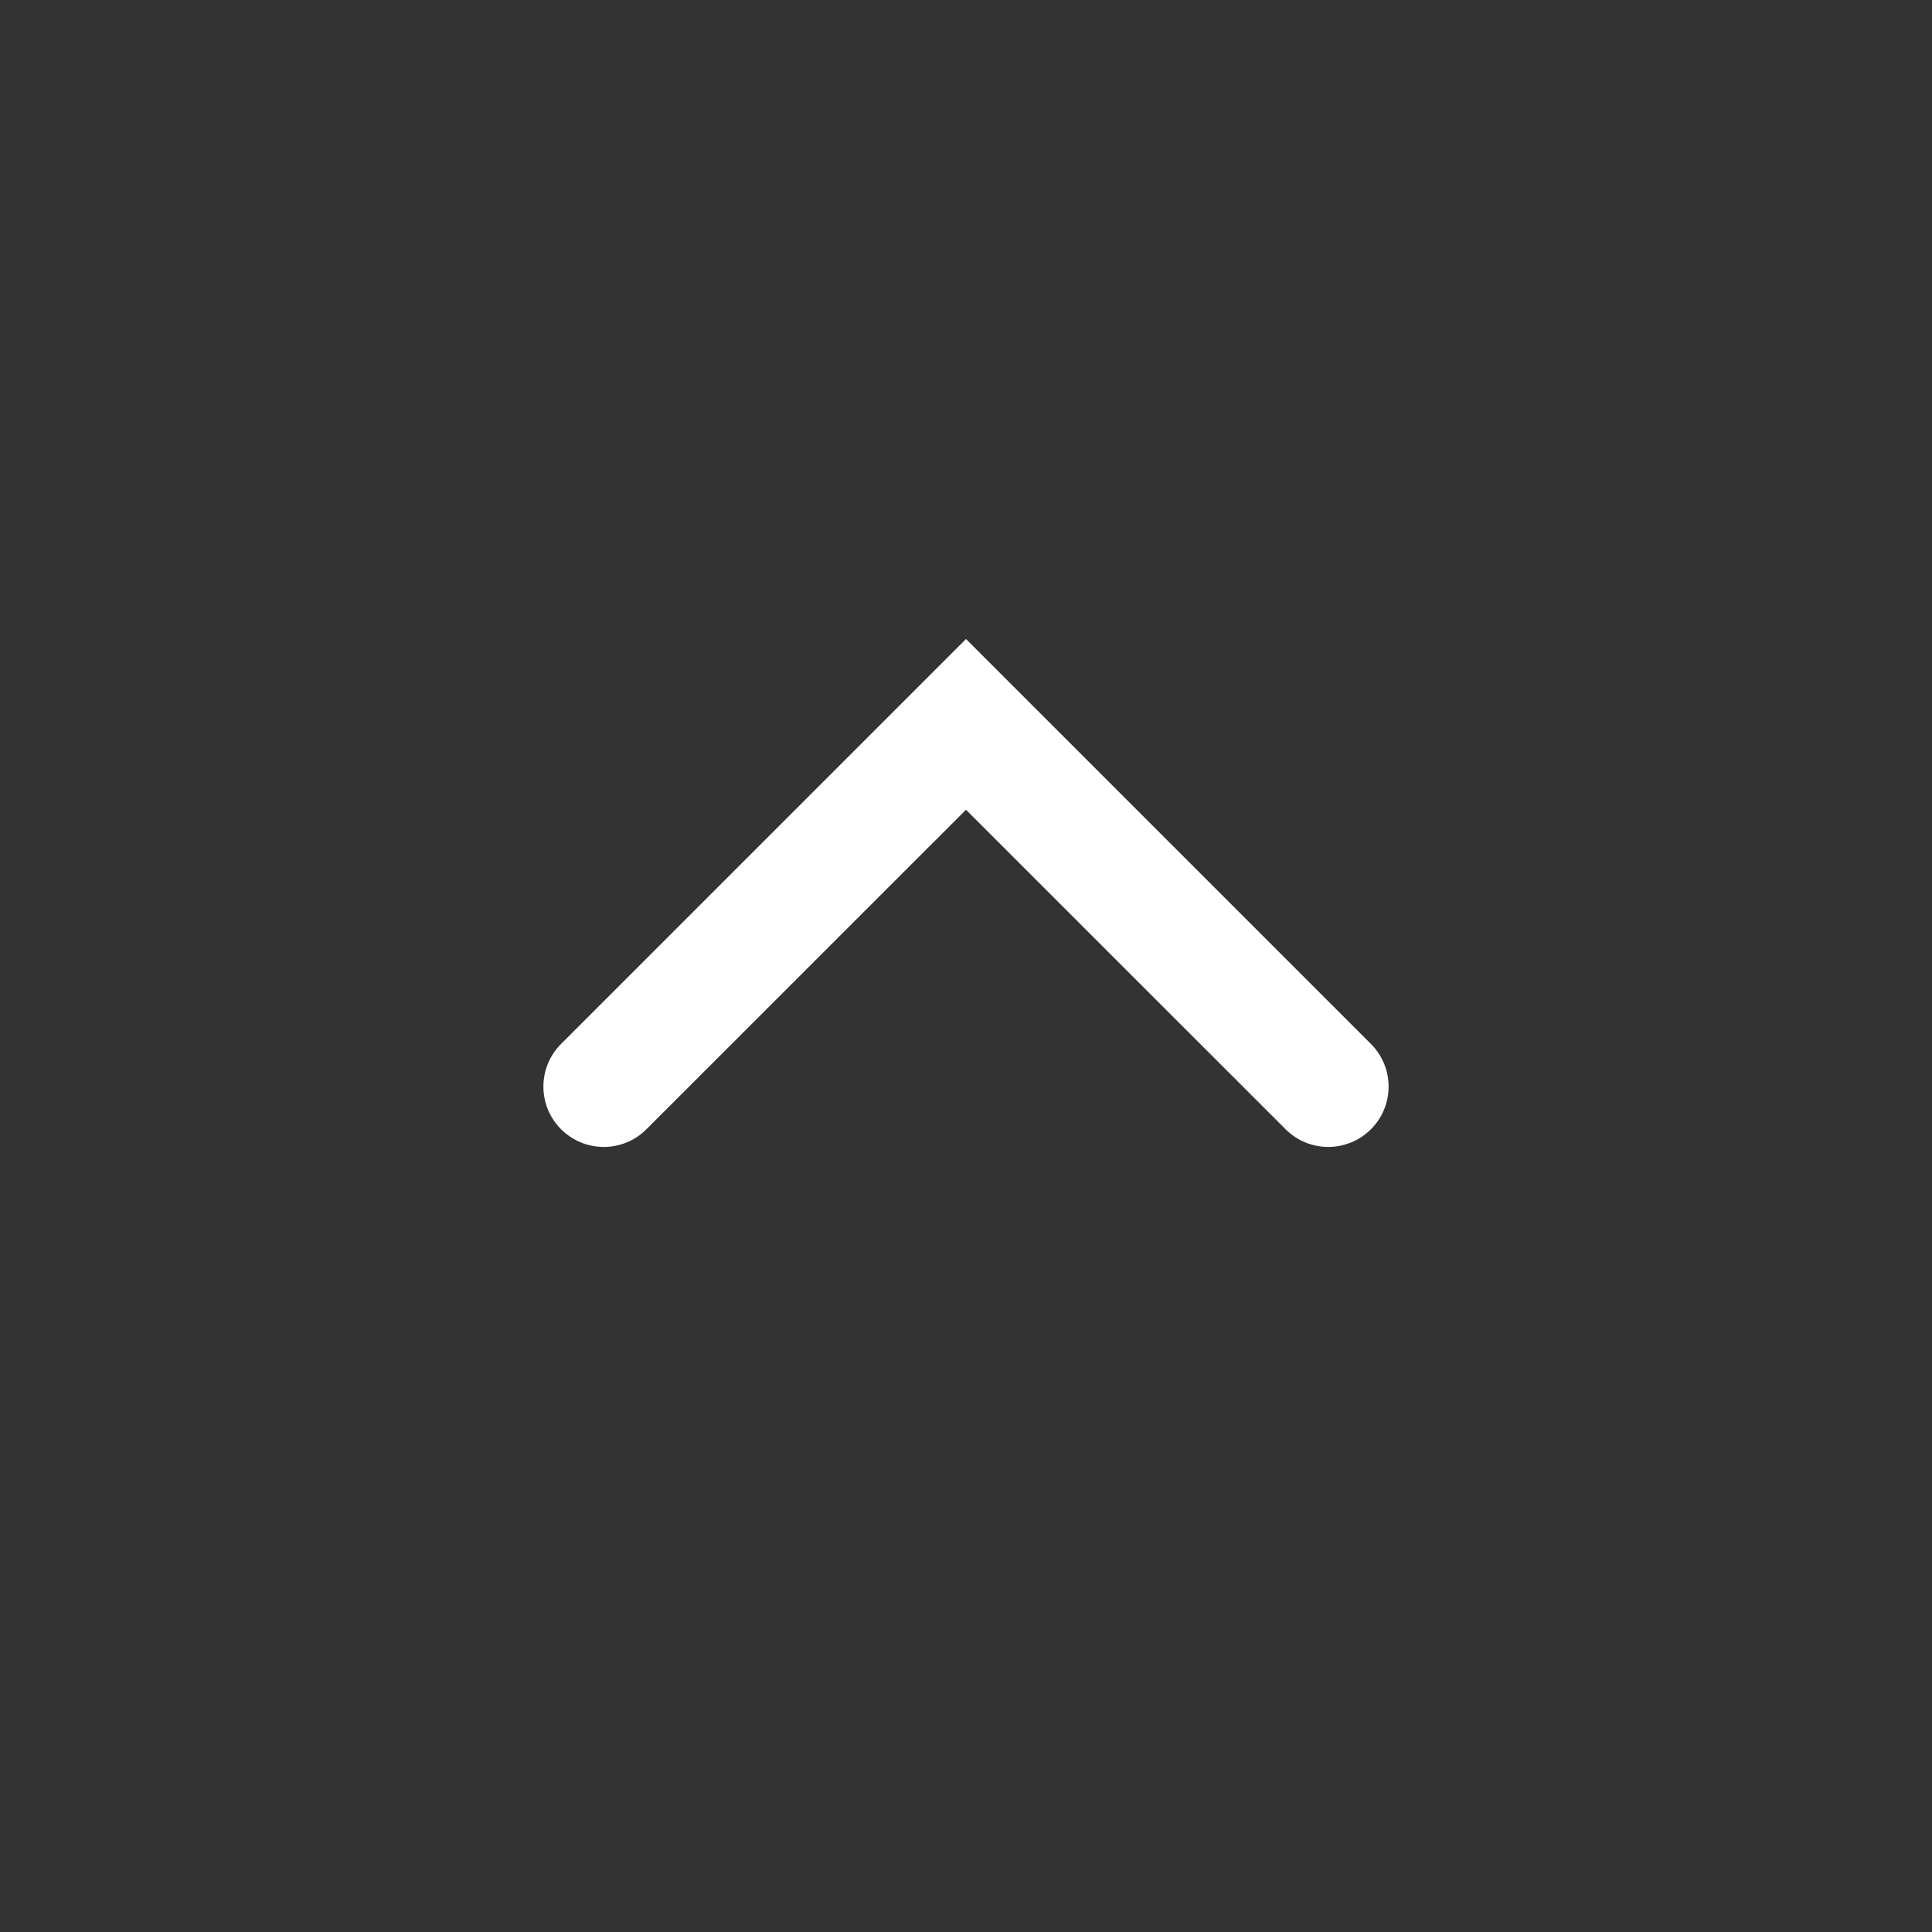 <svg width="24" height="24" viewBox="0 0 24 24" fill="none" xmlns="http://www.w3.org/2000/svg">
<rect x="0" y="0" width="24" height="24" fill="#333333" stroke="none"/>
<path fill-rule="evenodd" clip-rule="evenodd" d="M17.03 14.028C16.737 14.321 16.263 14.321 15.97 14.028L12 10.059L8.03 14.028C7.737 14.321 7.263 14.321 6.97 14.028C6.677 13.736 6.677 13.261 6.97 12.968L12 7.938L17.03 12.968C17.323 13.261 17.323 13.736 17.03 14.028Z" fill="white"/>
</svg>

